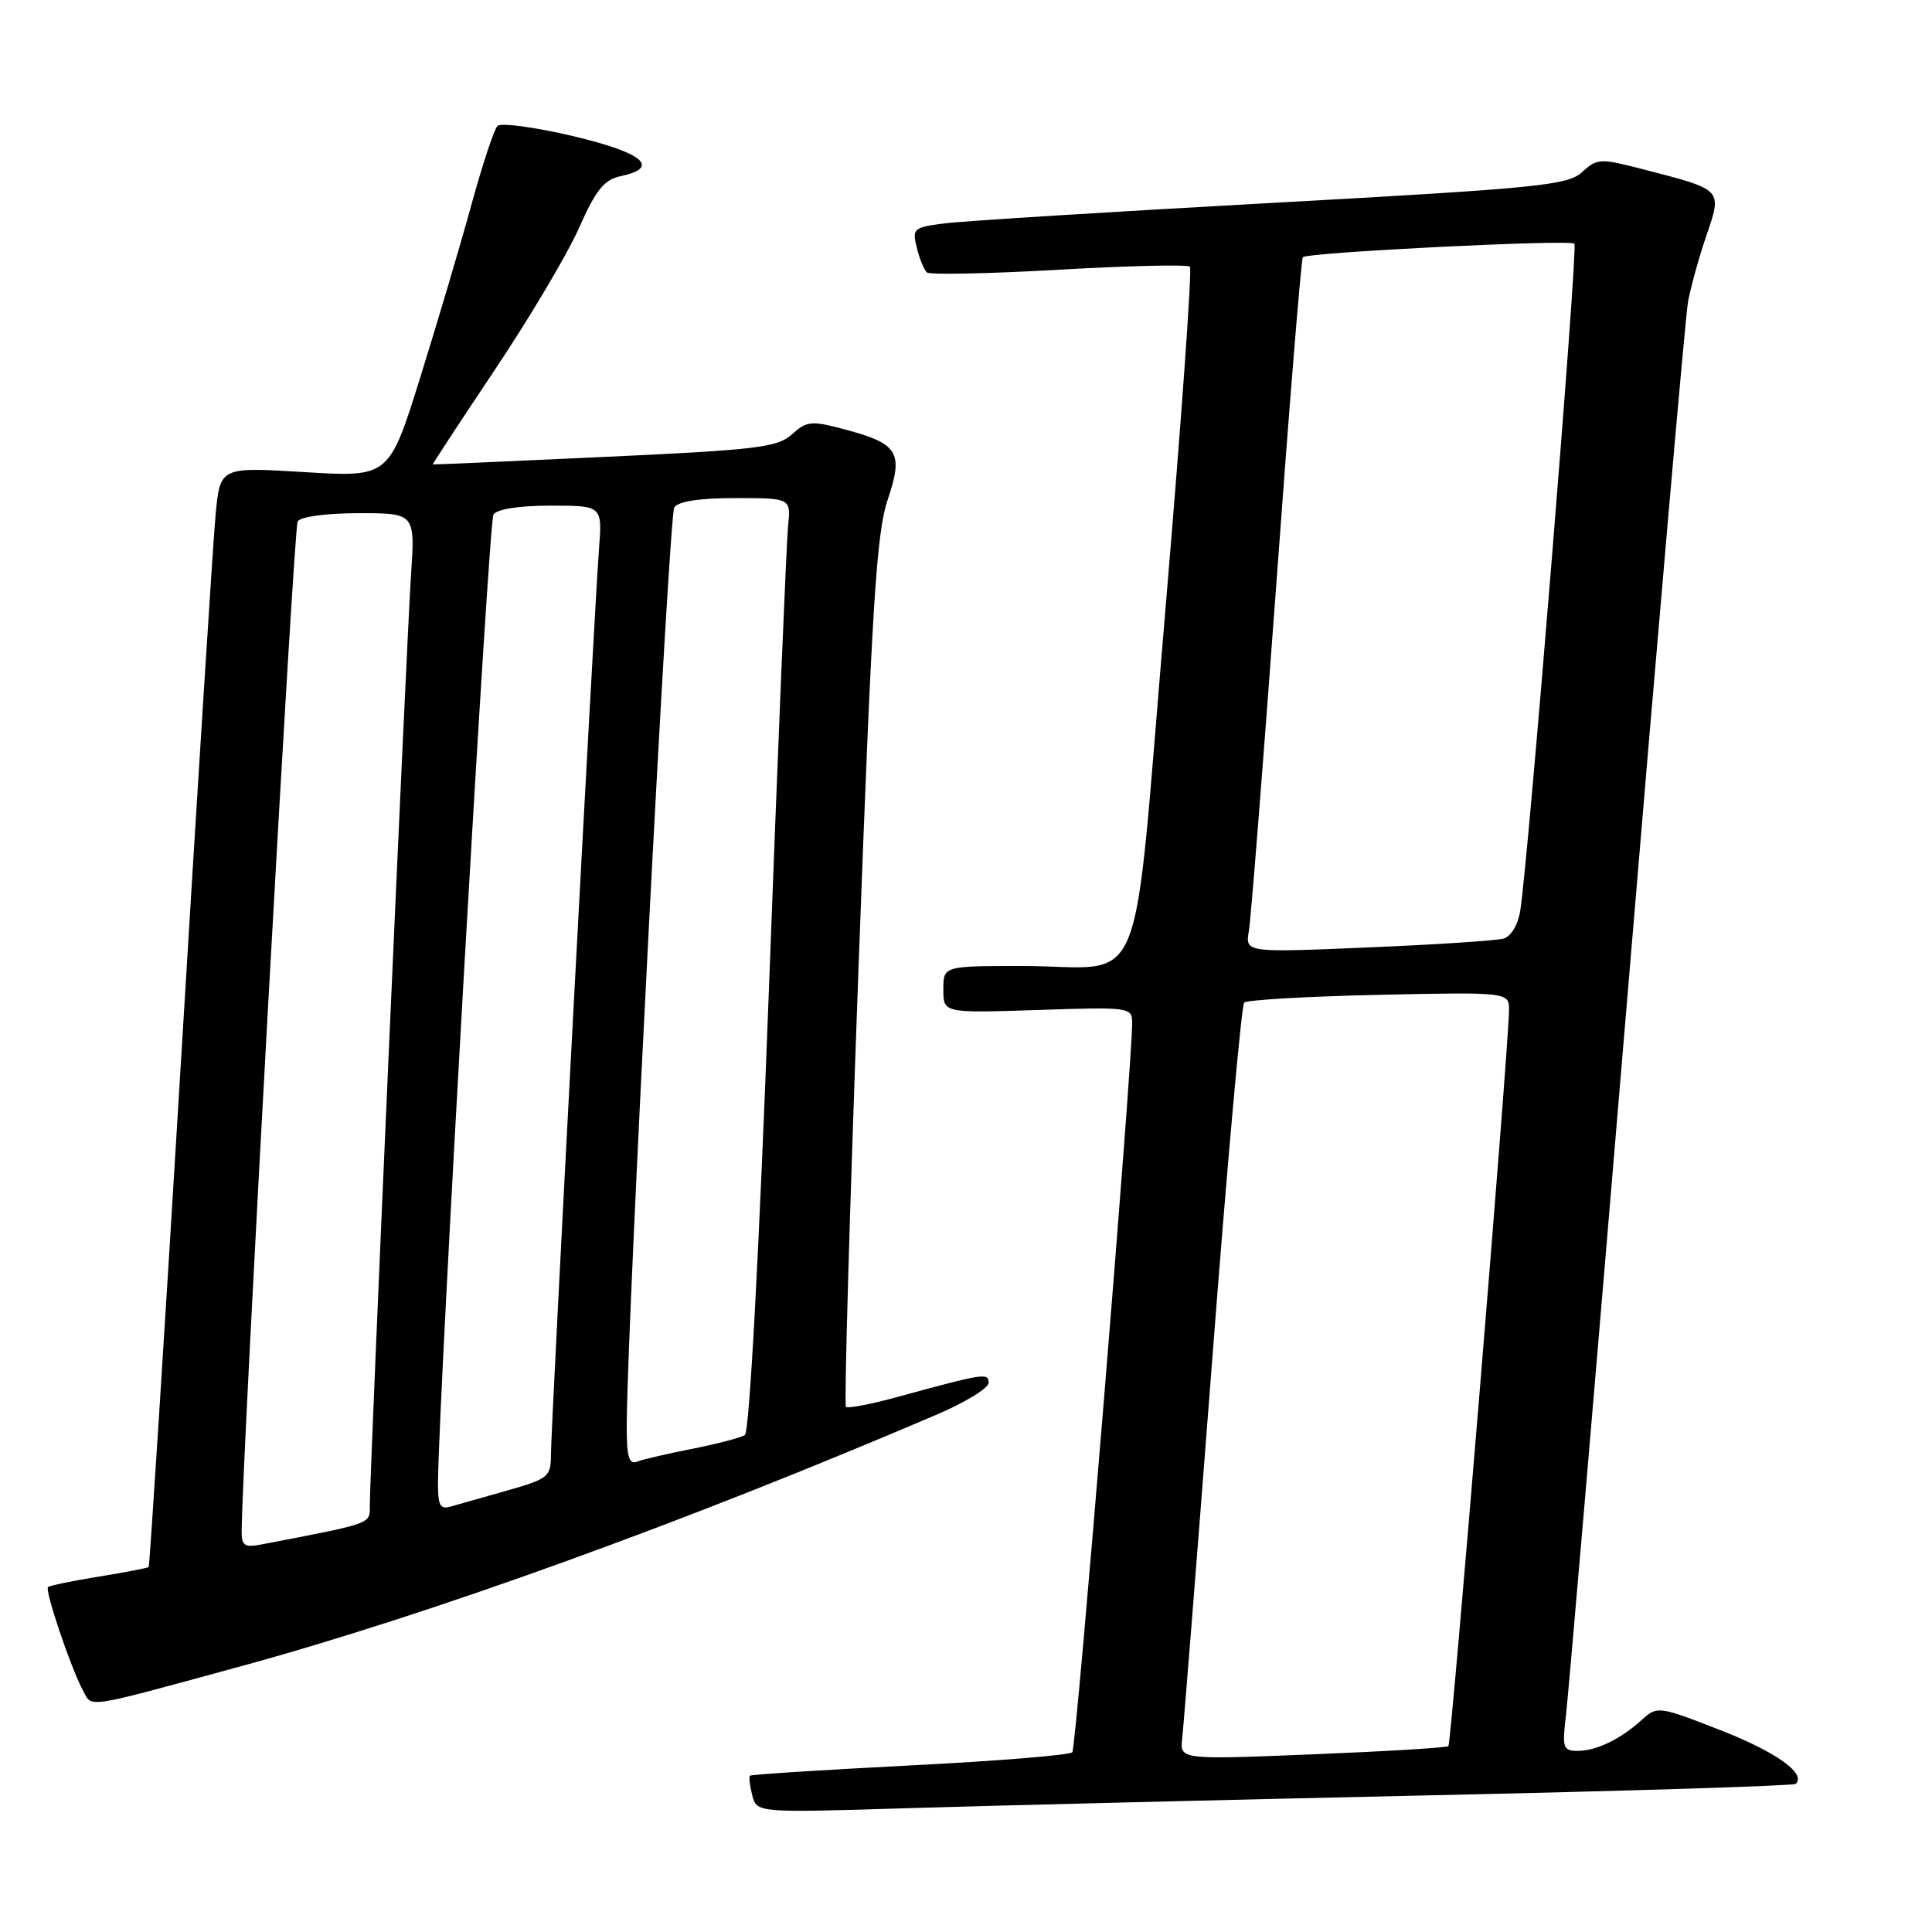 <?xml version="1.0" encoding="UTF-8" standalone="no"?>
<!DOCTYPE svg PUBLIC "-//W3C//DTD SVG 1.1//EN" "http://www.w3.org/Graphics/SVG/1.1/DTD/svg11.dtd" >
<svg xmlns="http://www.w3.org/2000/svg" xmlns:xlink="http://www.w3.org/1999/xlink" version="1.1" viewBox="0 0 256 256">
 <g >
 <path fill="currentColor"
d=" M 189.00 237.90 C 215.67 237.32 237.70 236.63 237.96 236.37 C 239.35 234.99 235.33 232.13 227.95 229.25 C 219.78 226.06 219.59 226.04 217.56 227.88 C 214.72 230.46 211.53 232.00 209.03 232.00 C 207.11 232.00 206.98 231.59 207.50 227.25 C 207.82 224.64 211.44 182.22 215.56 133.00 C 219.67 83.78 223.32 41.92 223.67 40.00 C 224.02 38.08 225.11 34.14 226.09 31.26 C 228.21 25.07 228.30 25.17 218.10 22.53 C 211.99 20.94 211.67 20.95 209.63 22.81 C 207.70 24.56 203.85 24.94 168.50 26.89 C 147.05 28.07 127.55 29.29 125.16 29.60 C 121.04 30.12 120.85 30.29 121.48 32.82 C 121.84 34.30 122.45 35.77 122.82 36.10 C 123.19 36.43 131.06 36.27 140.30 35.74 C 149.55 35.21 157.36 35.03 157.67 35.34 C 157.98 35.64 156.50 56.22 154.40 81.06 C 149.93 133.63 152.20 128.00 135.43 128.00 C 125.00 128.00 125.00 128.00 125.00 131.12 C 125.00 134.24 125.00 134.24 137.50 133.83 C 149.56 133.42 150.00 133.48 150.02 135.45 C 150.07 140.63 142.62 231.58 142.09 232.18 C 141.77 232.56 132.09 233.35 120.59 233.93 C 109.08 234.52 99.54 235.13 99.38 235.29 C 99.21 235.45 99.35 236.63 99.68 237.90 C 100.29 240.21 100.29 240.21 120.39 239.59 C 131.45 239.25 162.32 238.49 189.00 237.90 Z  M 31.66 220.86 C 56.70 214.04 90.63 201.78 124.24 187.39 C 127.95 185.80 130.99 183.93 130.99 183.23 C 131.00 181.87 130.42 181.96 119.01 185.08 C 115.45 186.06 112.33 186.66 112.09 186.42 C 111.84 186.18 112.59 160.22 113.74 128.74 C 115.52 80.42 116.12 70.68 117.62 66.23 C 119.75 59.90 119.05 58.78 111.79 56.86 C 107.52 55.72 106.89 55.79 104.94 57.55 C 103.03 59.29 100.32 59.61 80.15 60.54 C 67.69 61.12 57.43 61.57 57.35 61.54 C 57.27 61.52 60.97 55.88 65.57 49.00 C 70.17 42.12 75.19 33.67 76.72 30.21 C 78.96 25.16 80.04 23.81 82.25 23.34 C 87.59 22.20 85.21 20.22 75.86 18.02 C 70.84 16.84 66.36 16.24 65.92 16.69 C 65.47 17.13 63.94 21.77 62.50 27.00 C 61.07 32.23 58.02 42.52 55.73 49.87 C 51.56 63.24 51.56 63.24 40.37 62.56 C 29.17 61.87 29.17 61.87 28.57 68.18 C 28.24 71.66 26.17 104.40 23.96 140.94 C 21.75 177.49 19.83 207.50 19.70 207.64 C 19.56 207.77 16.59 208.34 13.09 208.91 C 9.60 209.47 6.57 210.10 6.36 210.30 C 5.92 210.74 9.35 220.92 10.95 223.91 C 12.24 226.33 10.80 226.54 31.66 220.86 Z  M 156.65 230.33 C 156.83 228.78 158.61 206.35 160.60 180.50 C 162.58 154.65 164.50 133.21 164.86 132.85 C 165.21 132.49 173.26 132.03 182.75 131.82 C 200.00 131.45 200.00 131.45 199.95 133.98 C 199.84 139.64 192.31 231.02 191.92 231.37 C 191.69 231.58 183.58 232.07 173.91 232.46 C 156.32 233.17 156.32 233.17 156.65 230.33 Z  M 165.48 123.36 C 165.75 121.79 167.38 101.15 169.11 77.50 C 170.83 53.85 172.42 34.31 172.63 34.08 C 173.20 33.44 208.04 31.70 208.62 32.29 C 209.11 32.77 202.51 113.99 201.44 120.69 C 201.14 122.55 200.21 124.09 199.22 124.37 C 198.27 124.64 190.19 125.17 181.25 125.54 C 165.00 126.23 165.00 126.23 165.48 123.36 Z  M 32.02 202.83 C 32.12 192.51 38.92 69.94 39.44 69.09 C 39.83 68.46 43.27 68.00 47.56 68.00 C 55.01 68.00 55.01 68.00 54.46 76.25 C 53.89 84.64 49.00 195.08 49.00 199.46 C 49.00 201.97 49.55 201.78 34.75 204.63 C 32.38 205.09 32.00 204.84 32.02 202.83 Z  M 58.04 196.32 C 58.14 184.65 64.76 69.19 65.38 68.19 C 65.84 67.46 68.74 67.00 72.96 67.00 C 79.81 67.00 79.81 67.00 79.37 72.75 C 78.73 81.12 73.00 189.12 73.00 192.77 C 73.00 195.67 72.66 195.95 67.25 197.49 C 64.09 198.38 60.71 199.34 59.75 199.62 C 58.30 200.05 58.01 199.49 58.04 196.32 Z  M 83.05 188.36 C 83.17 173.79 88.65 68.37 89.34 67.25 C 89.85 66.43 92.67 66.00 97.46 66.00 C 104.81 66.00 104.81 66.00 104.42 69.75 C 104.21 71.81 103.06 99.60 101.87 131.50 C 100.57 166.23 99.30 189.76 98.70 190.15 C 98.16 190.50 95.03 191.32 91.75 191.97 C 88.48 192.61 85.17 193.38 84.40 193.68 C 83.30 194.10 83.01 192.98 83.05 188.36 Z "/>
</g>
</svg>
